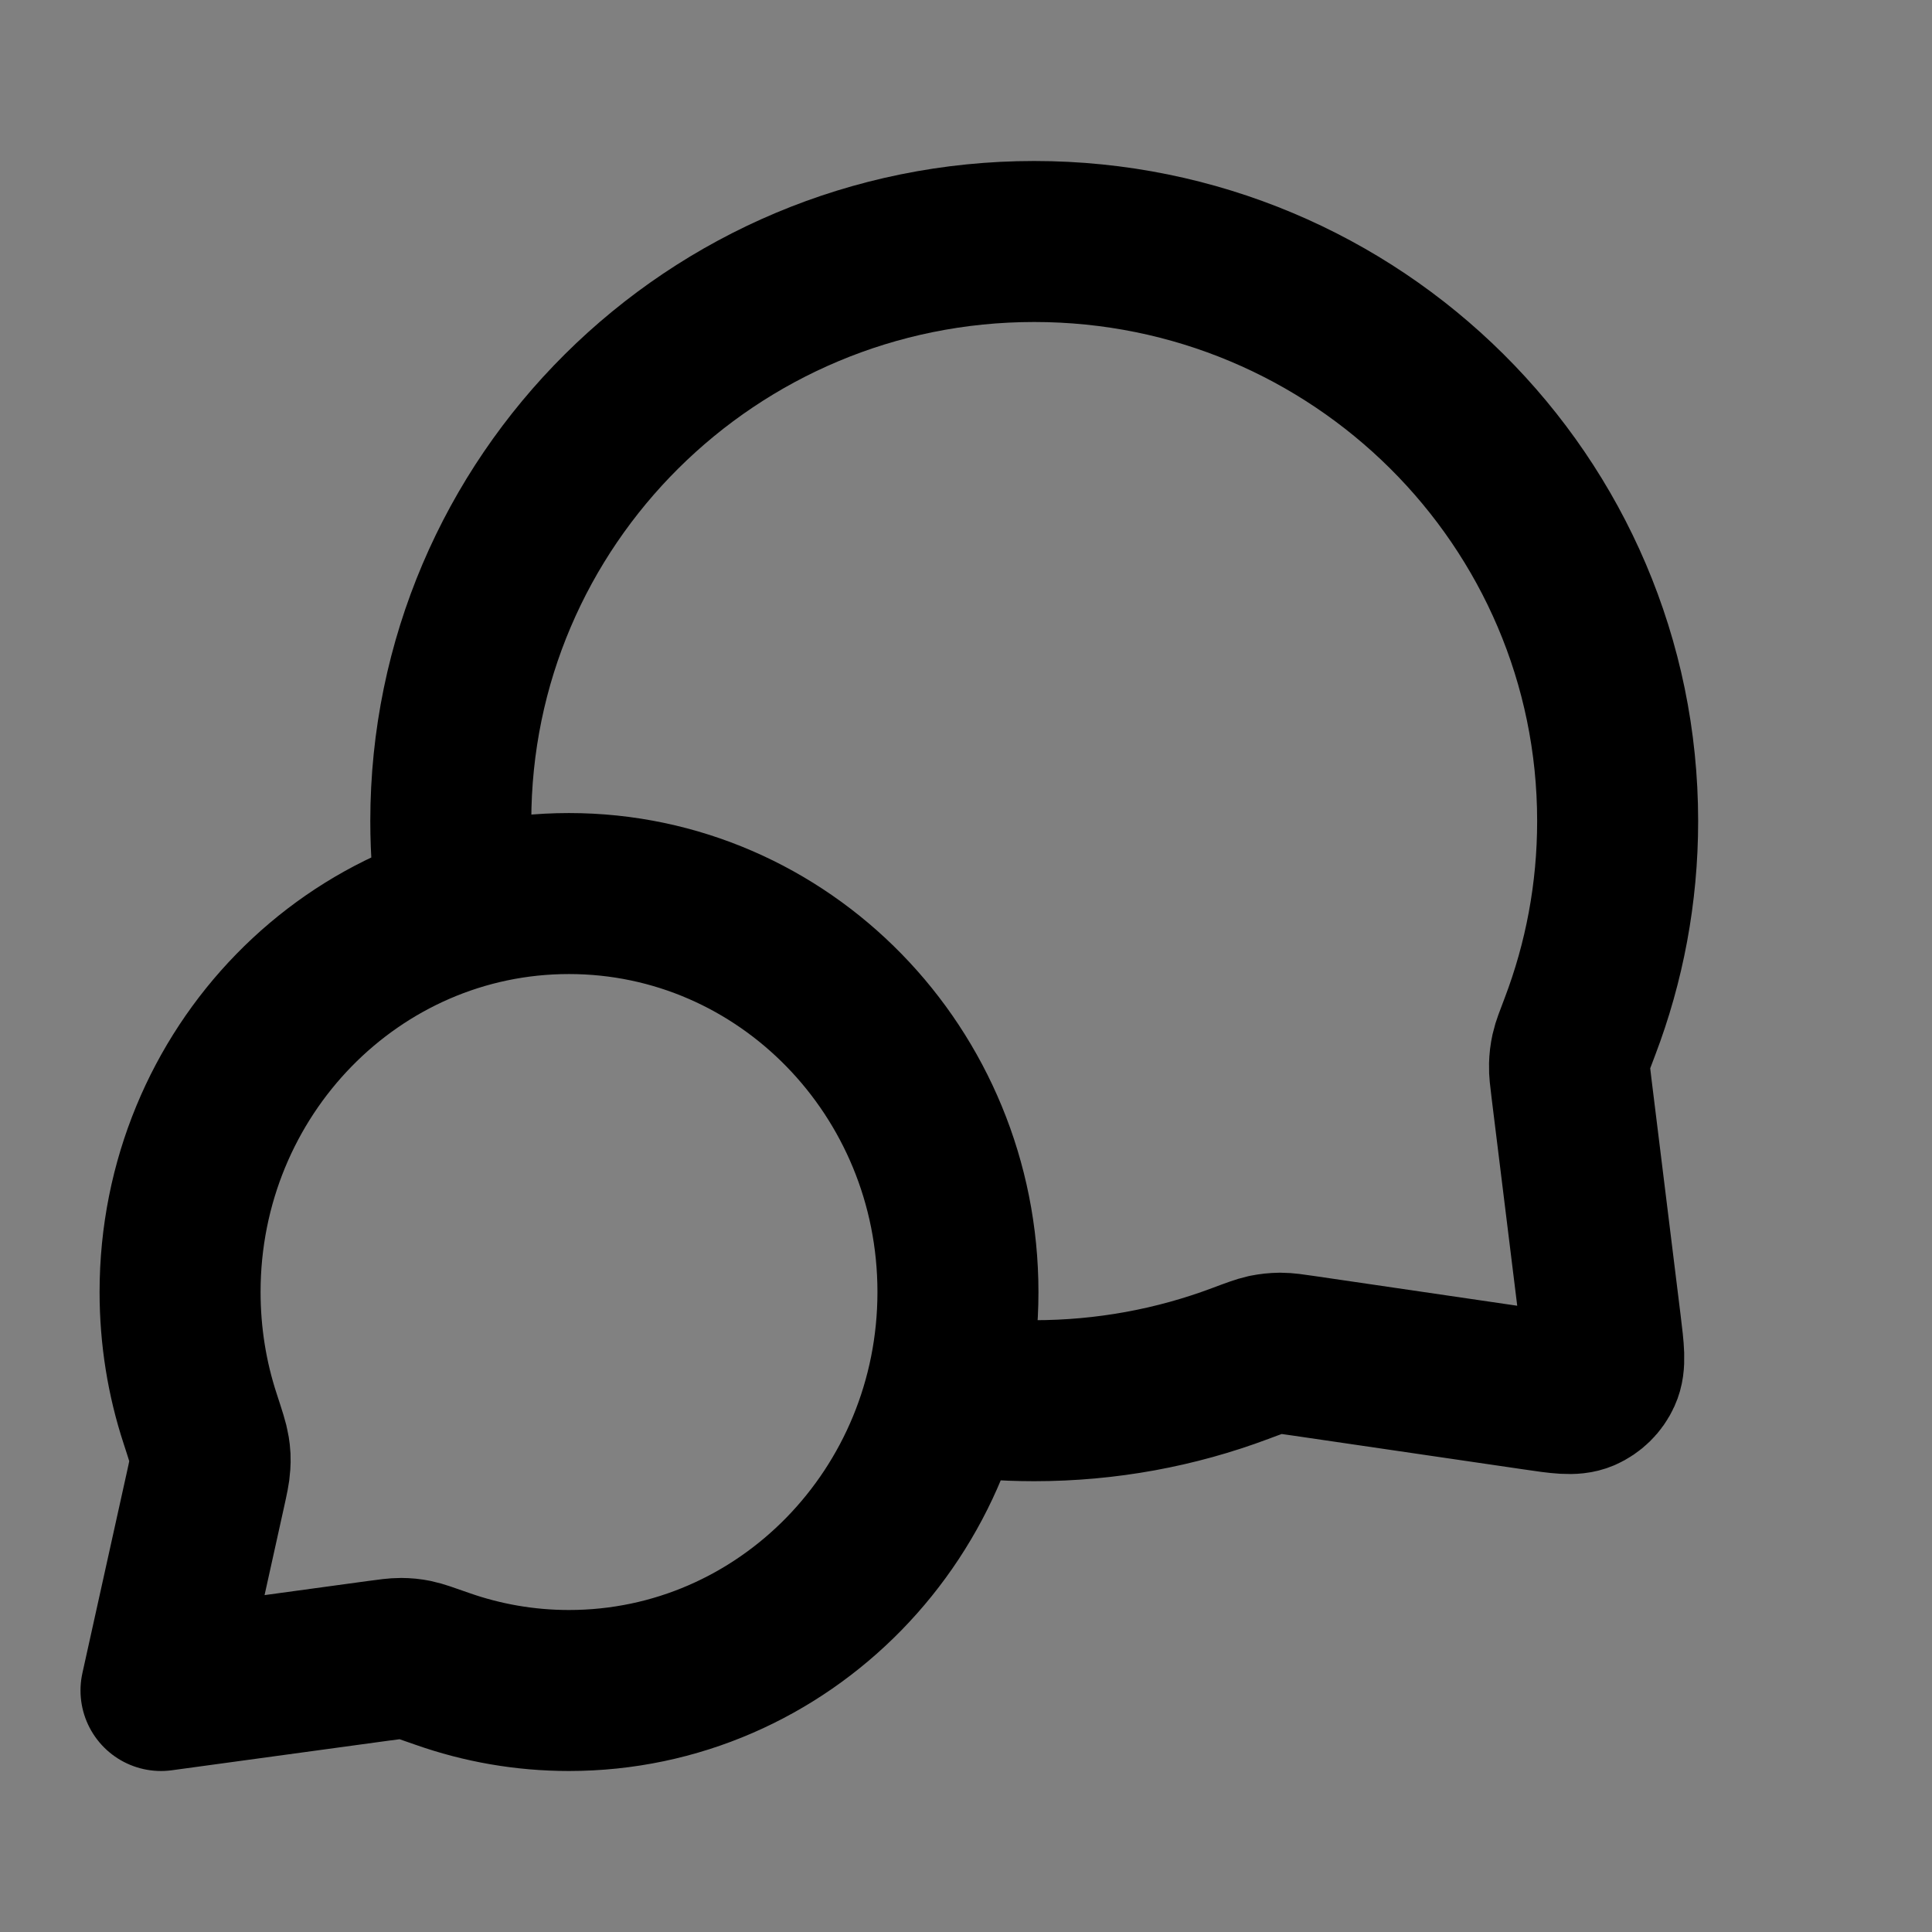 <svg width="24" height="24" viewBox="0 0 24 24" fill="none" xmlns="http://www.w3.org/2000/svg">
<rect x="0" y="0" width="24" height="24" fill="#808080" stroke="none"/>
<path d="M11.9 16.05C11.9 18.784 9.737 21 7.068 21C6.517 21 5.988 20.905 5.494 20.731C5.307 20.665 5.213 20.632 5.15 20.619C5.084 20.606 5.048 20.603 4.98 20.602C4.916 20.602 4.842 20.612 4.695 20.632L2 21L2.55 18.515C2.586 18.352 2.604 18.27 2.608 18.198C2.613 18.123 2.611 18.081 2.599 18.006C2.588 17.935 2.554 17.831 2.486 17.622C2.324 17.128 2.237 16.599 2.237 16.05C2.237 13.316 4.4 11.1 7.068 11.1C9.737 11.1 11.9 13.316 11.9 16.05Z" fill="white" fill-opacity="0.01"/>
<path d="M5.685 11.306C5.629 10.945 5.6 10.576 5.6 10.2C5.6 6.224 8.845 3 12.847 3C16.85 3 20.095 6.224 20.095 10.2C20.095 11.098 19.929 11.958 19.627 12.751C19.564 12.916 19.532 12.998 19.518 13.062C19.504 13.126 19.499 13.171 19.497 13.236C19.495 13.302 19.504 13.374 19.522 13.52L19.885 16.463C19.924 16.781 19.943 16.941 19.89 17.056C19.844 17.158 19.762 17.238 19.659 17.283C19.542 17.333 19.383 17.31 19.066 17.263L16.199 16.843C16.049 16.821 15.974 16.81 15.906 16.81C15.839 16.811 15.792 16.816 15.726 16.829C15.659 16.844 15.574 16.875 15.404 16.939C14.609 17.237 13.747 17.4 12.847 17.4C12.471 17.4 12.101 17.372 11.74 17.317M7.068 21C9.737 21 11.9 18.784 11.9 16.05C11.9 13.316 9.737 11.1 7.068 11.1C4.4 11.1 2.237 13.316 2.237 16.05C2.237 16.599 2.324 17.128 2.486 17.622C2.554 17.831 2.588 17.935 2.599 18.006C2.611 18.081 2.613 18.123 2.608 18.198C2.604 18.27 2.586 18.352 2.55 18.515L2 21L4.695 20.632C4.842 20.612 4.916 20.602 4.98 20.602C5.048 20.603 5.084 20.606 5.15 20.619C5.213 20.632 5.307 20.665 5.494 20.731C5.988 20.905 6.517 21 7.068 21Z" stroke="black" stroke-width="2" stroke-linecap="round" stroke-linejoin="round"/>
</svg>
